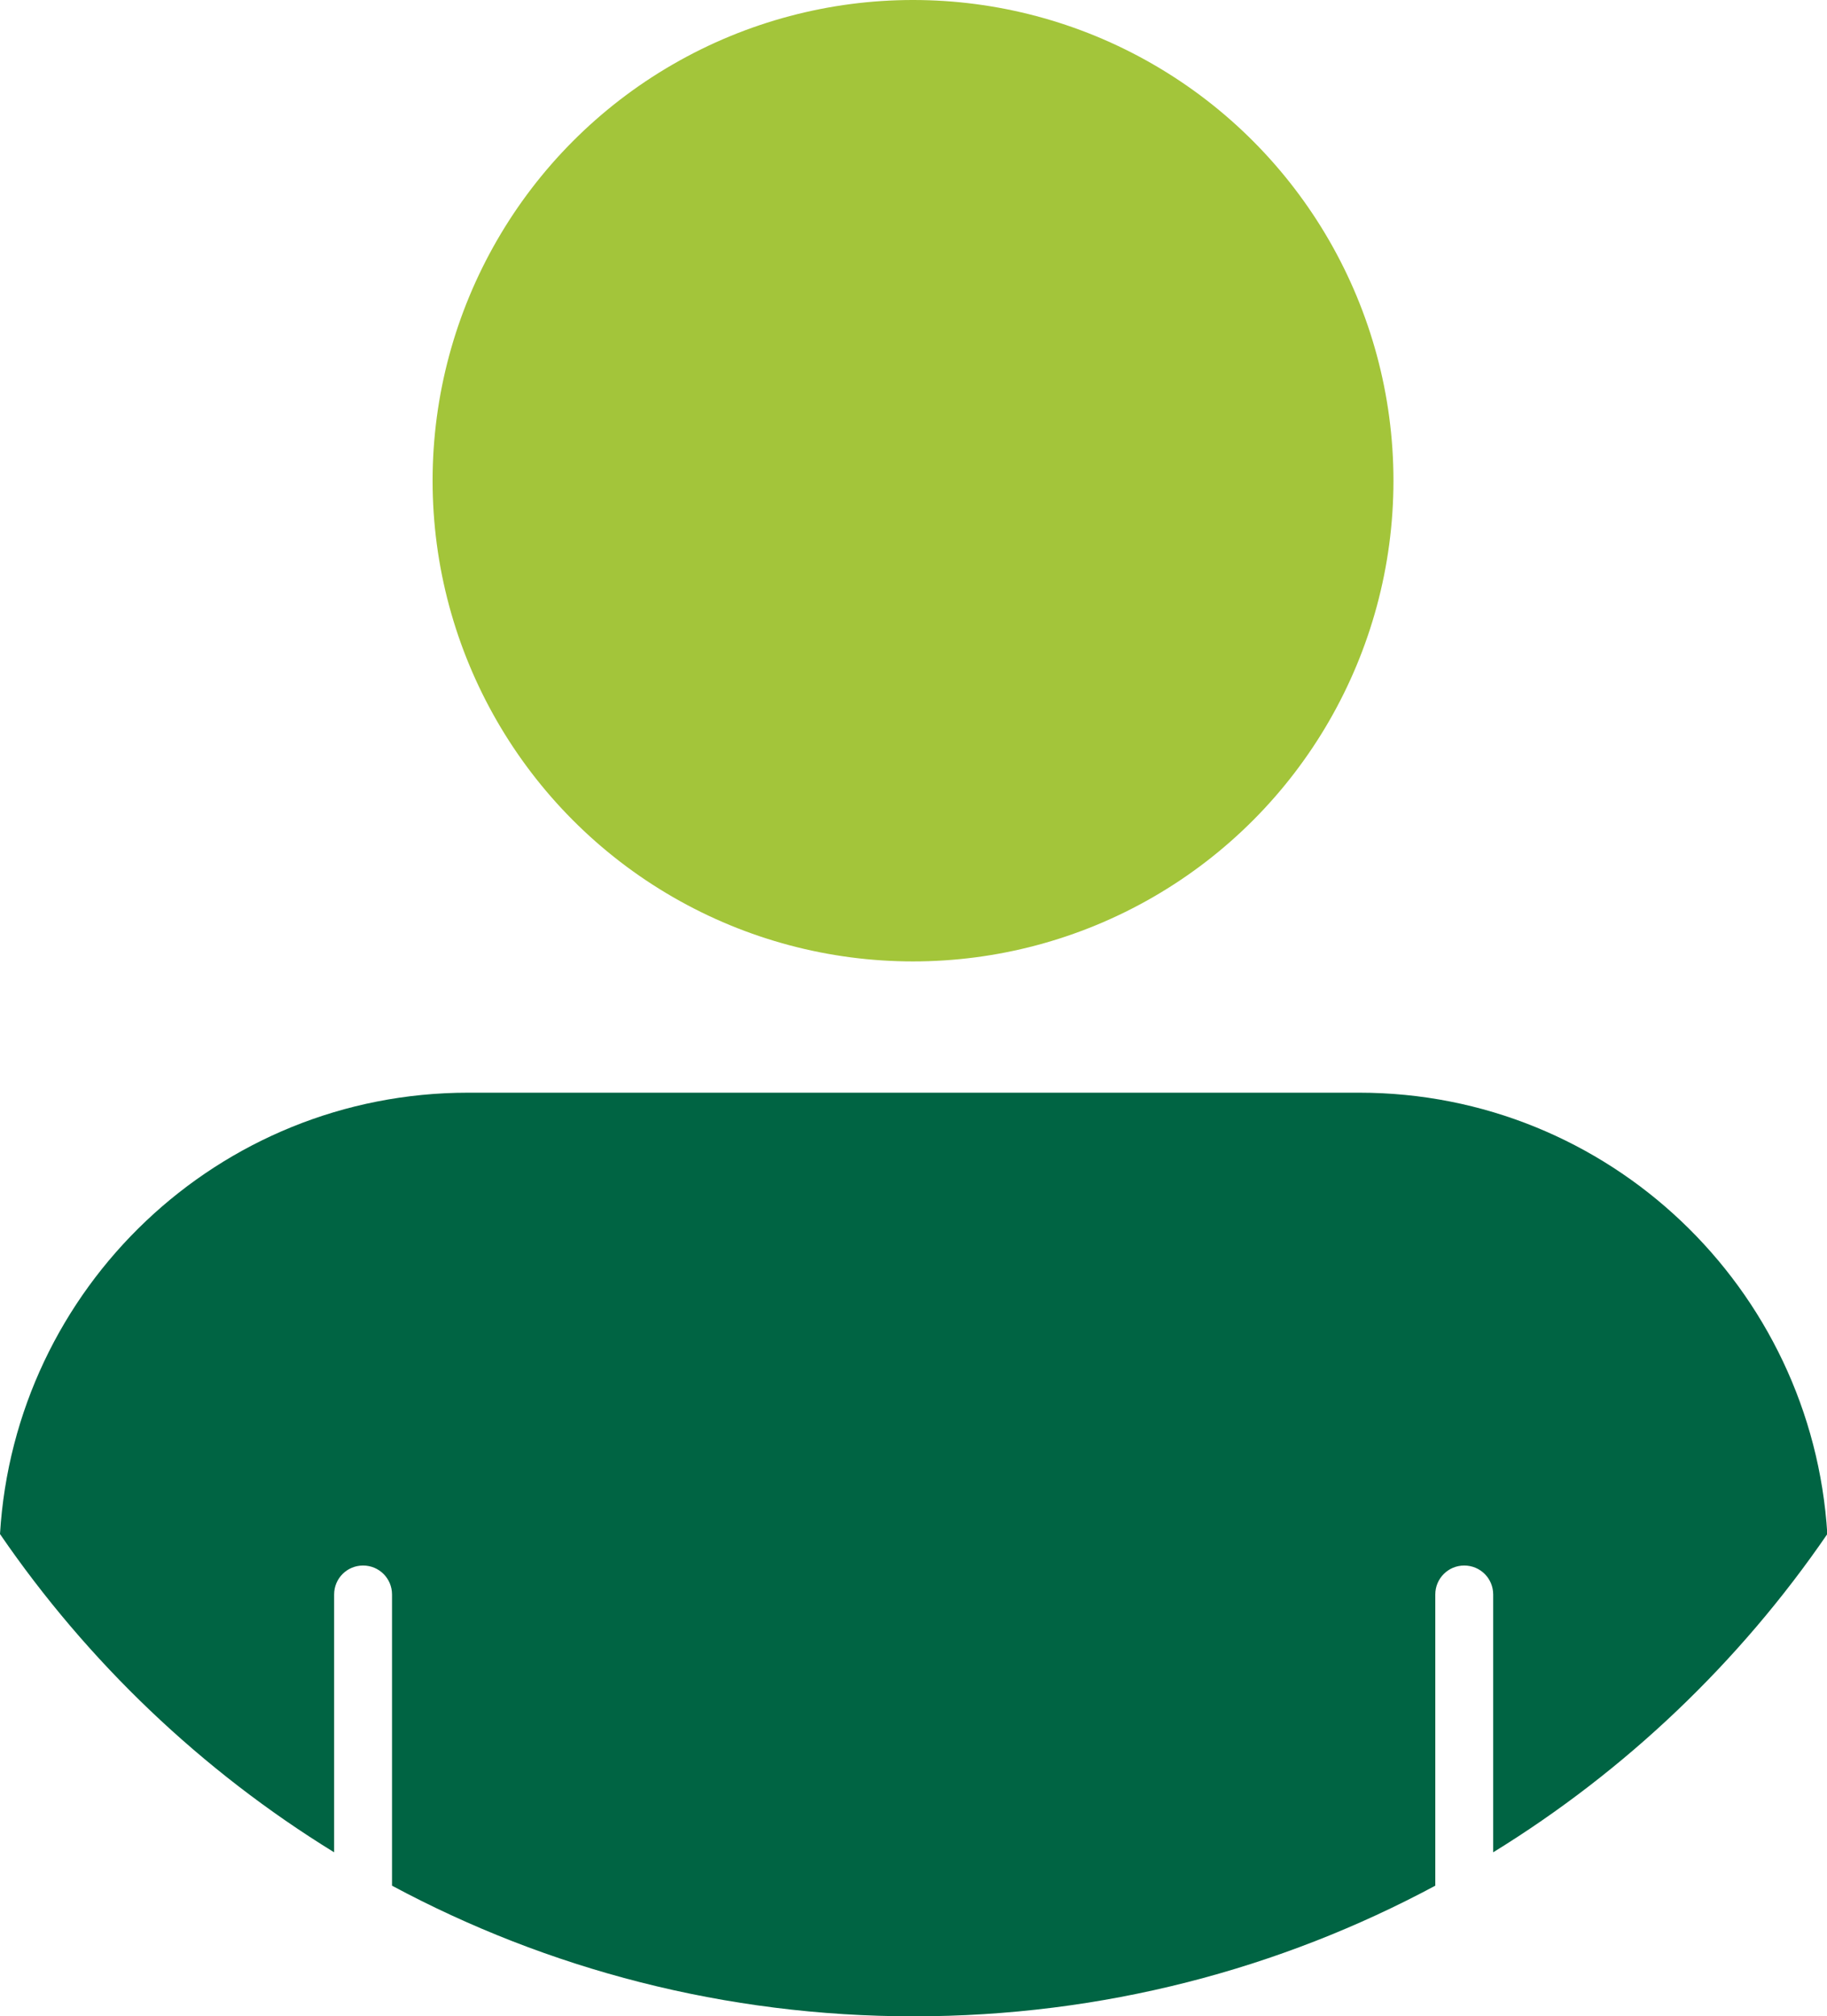 <svg width="58.07" height="64.05" viewBox="0 0 58.07 64.05" xmlns="http://www.w3.org/2000/svg" xmlns:xlink="http://www.w3.org/1999/xlink" overflow="visible"><defs></defs><g id="Profile_1_"><circle cx="29.02" cy="15.27" r="15.27" id="XMLID_2_" fill="#A3C53A"/><path d="M43.2 34.71 14.88 34.71C6.94 34.71 0.47 40.91 0 48.73 2.79 52.8 6.41 56.25 10.62 58.84L10.62 50.65C10.62 50.14 11.03 49.73 11.54 49.73L11.54 49.73C12.05 49.73 12.46 50.14 12.46 50.65L12.46 59.9C17.4 62.55 23.05 64.05 29.04 64.05 35.04 64.05 40.68 62.55 45.62 59.9L45.62 50.65C45.62 50.14 46.03 49.73 46.54 49.73L46.54 49.73C47.05 49.73 47.46 50.14 47.46 50.65L47.46 58.84C51.67 56.25 55.29 52.8 58.08 48.73 57.6 40.91 51.13 34.71 43.2 34.71Z" id="XMLID_1_" fill="#006443"/></g></svg>